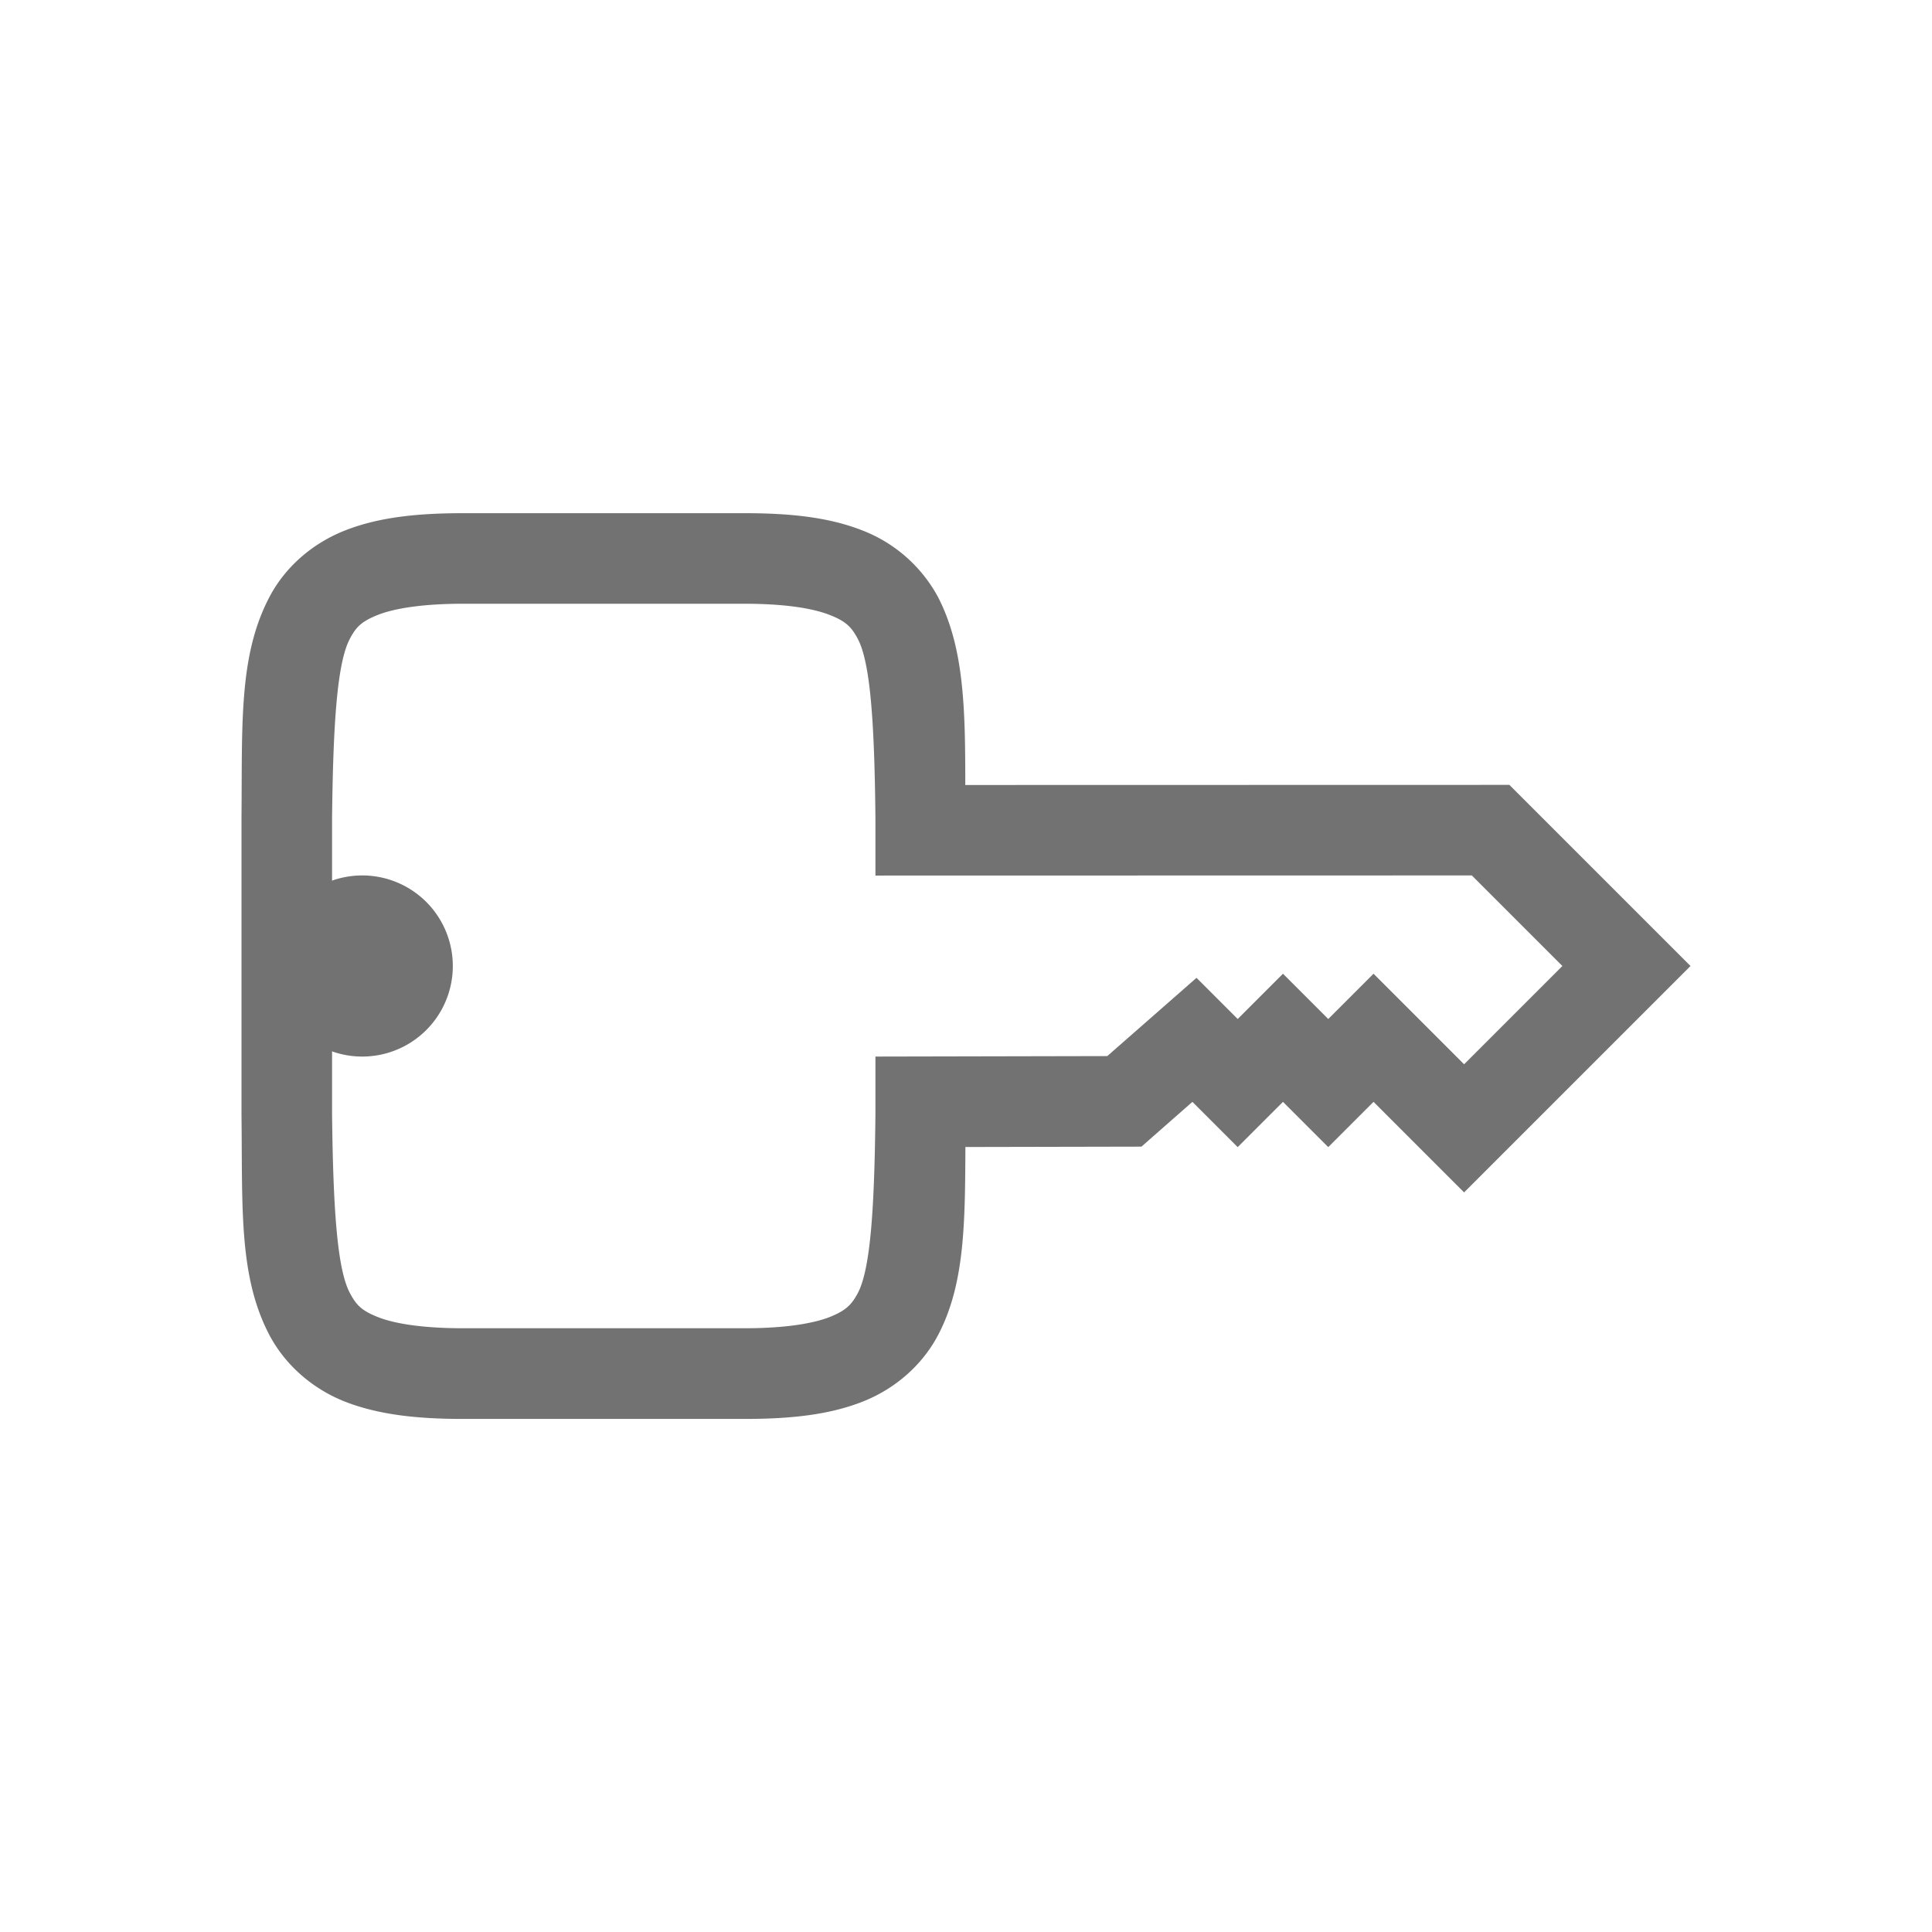 <?xml version="1.0" encoding="UTF-8" standalone="no"?>
<svg
   height="16"
   width="16"
   version="1.1"
   id="svg4"
   sodipodi:docname="preferences-system-login.svg"
   inkscape:version="1.1.1 (3bf5ae0d25, 2021-09-20, custom)"
   xmlns:inkscape="http://www.inkscape.org/namespaces/inkscape"
   xmlns:sodipodi="http://sodipodi.sourceforge.net/DTD/sodipodi-0.dtd"
   xmlns="http://www.w3.org/2000/svg"
   xmlns:svg="http://www.w3.org/2000/svg"
   xmlns:rdf="http://www.w3.org/1999/02/22-rdf-syntax-ns#"
   xmlns:cc="http://creativecommons.org/ns#"
   xmlns:dc="http://purl.org/dc/elements/1.1/">
 <defs>
  <style id="current-color-scheme" type="text/css">.ColorScheme-Text { color:#727272; } .ColorScheme-Highlight { color:#5294e2; }</style>
 </defs>
  <path
     style="fill:currentColor" class="ColorScheme-Text"
     d="m 3.834,4.25 c -0.39,0 -0.706,0.036 -0.979,0.144 -0.273,0.108 -0.497,0.307 -0.624,0.551 C 1.976,5.43 2.007,5.996 2,6.768 v 2.464 c 0.009,0.772 -0.024,1.338 0.231,1.824 0.128,0.243 0.351,0.443 0.624,0.551 0.273,0.107 0.589,0.144 0.979,0.144 h 2.333 c 0.39,0 0.706,-0.036 0.979,-0.144 0.273,-0.108 0.495,-0.307 0.623,-0.551 0.222,-0.422 0.223,-0.931 0.226,-1.557 L 9.453,9.496 9.875,9.125 10.25,9.5 10.625,9.125 11,9.5 11.375,9.125 12.125,9.875 14,8 12.5,6.5 7.994,6.501 c 0,-0.626 -0.008,-1.135 -0.226,-1.557 A 1.205,1.205 0 0 0 7.145,4.394 C 6.872,4.286 6.557,4.25 6.167,4.25 Z m 0,0.75 h 2.333 c 0.338,0 0.567,0.039 0.702,0.092 0.135,0.052 0.183,0.1 0.236,0.201 0.105,0.201 0.137,0.708 0.145,1.484 V 7.251 L 12.189,7.25 12.939,8 12.125,8.814 l -0.75,-0.75 -0.375,0.375 -0.375,-0.375 -0.375,0.375 L 9.909,8.098 9.17,8.746 7.25,8.75 V 9.223 C 7.242,9.999 7.21,10.505 7.105,10.707 7.052,10.807 7.004,10.854 6.869,10.908 6.734,10.96 6.506,11 6.167,11 h -2.333 c -0.338,0 -0.569,-0.039 -0.703,-0.092 -0.135,-0.053 -0.181,-0.1 -0.234,-0.201 C 2.791,10.507 2.759,9.999 2.75,9.228 V 6.772 c 0.009,-0.772 0.041,-1.278 0.146,-1.479 0.052,-0.101 0.099,-0.147 0.234,-0.201 C 3.266,5.039 3.496,5 3.834,5 Z"
     id="path816" />
  <path
     style="fill:currentColor" class="ColorScheme-Text"
     d="M 3,7.25 A 0.75,0.75 0 0 0 2.25,8 0.75,0.75 0 0 0 3,8.75 0.75,0.75 0 0 0 3.75,8 0.75,0.75 0 0 0 3,7.25 Z"
     id="path2" />
</svg>
